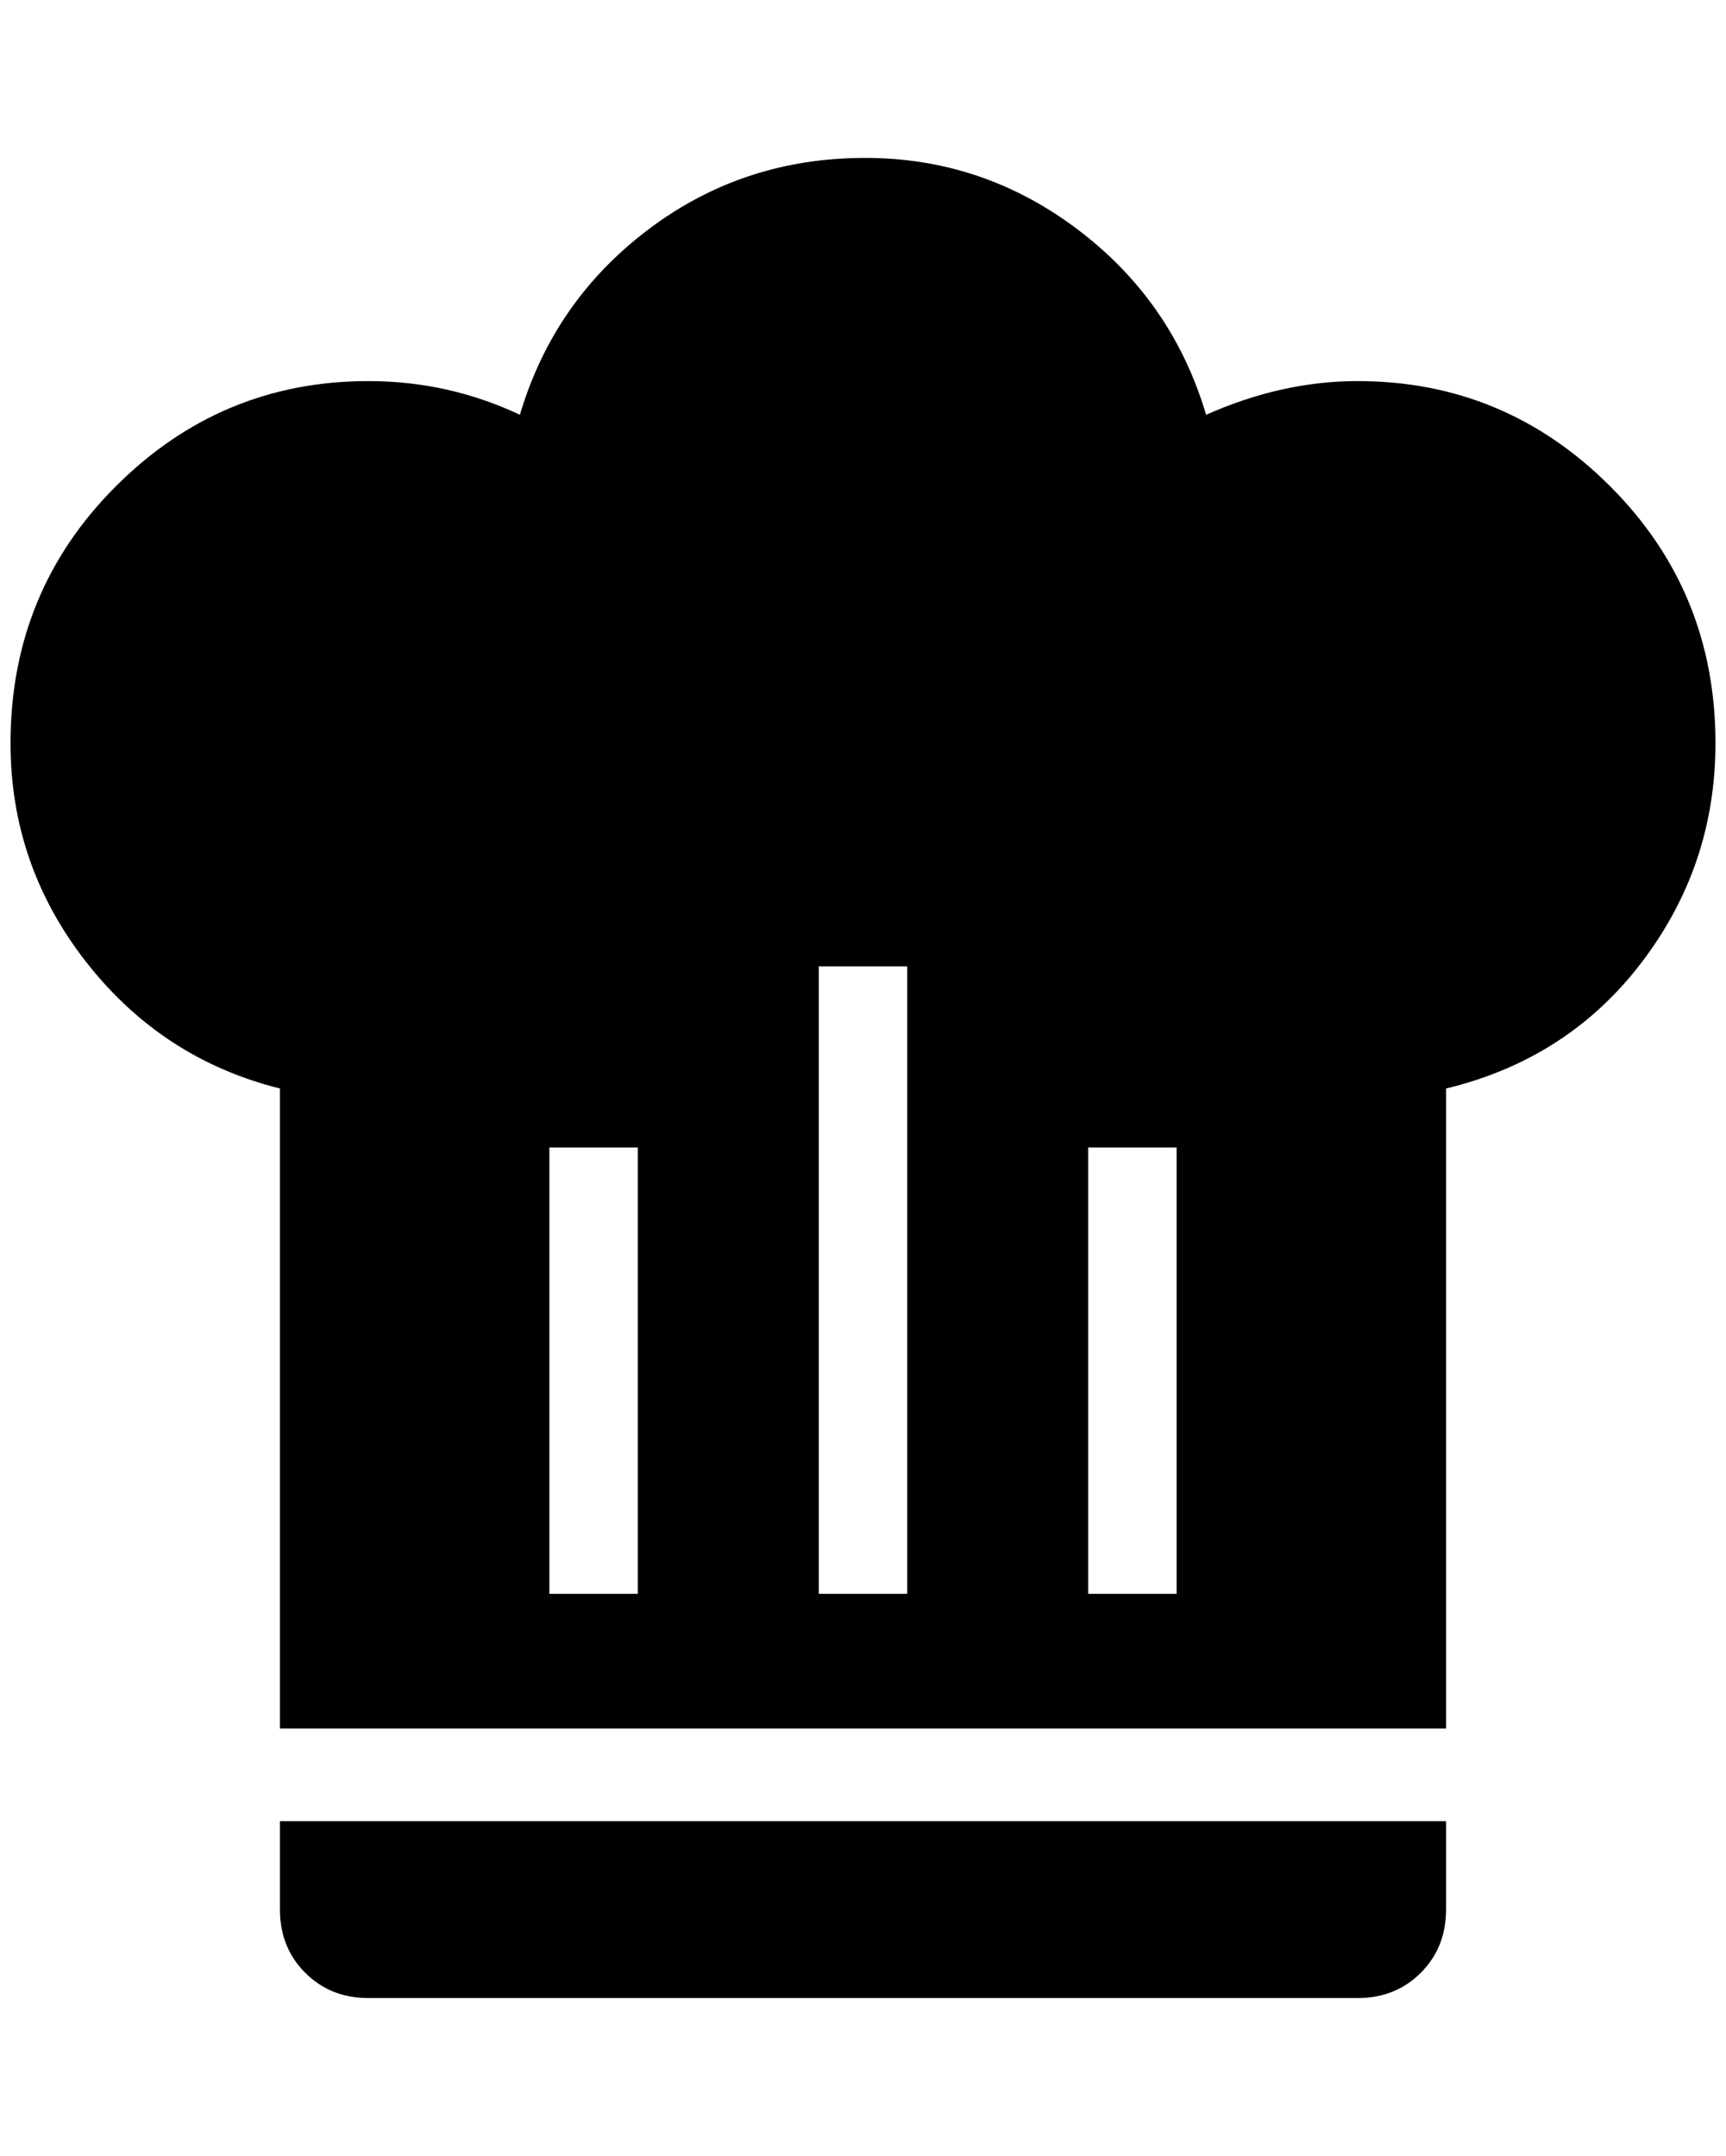 <?xml version="1.0" standalone="no"?>
<!DOCTYPE svg PUBLIC "-//W3C//DTD SVG 1.1//EN" "http://www.w3.org/Graphics/SVG/1.1/DTD/svg11.dtd" >
<svg xmlns="http://www.w3.org/2000/svg" xmlns:xlink="http://www.w3.org/1999/xlink" version="1.1" viewBox="-10 0 1640 2048">
   <path fill="currentColor"
d="M812 150q-116 0 -206 68t-122 176q-68 -32 -144 -32q-140 0 -240 100t-100 244q0 116 72 208t184 120v608h1108v-608q116 -28 186 -120t70 -208q0 -144 -100 -244t-240 -100q-72 0 -144 32q-32 -108 -122 -176t-202 -68zM768 918h84v596h-84v-596zM512 1090h84v424h-84
v-424zM1024 1090h84v424h-84v-424zM256 1730v84q0 36 24 60t60 24h940q36 0 60 -24t24 -60v-84h-1108z" />
</svg>
